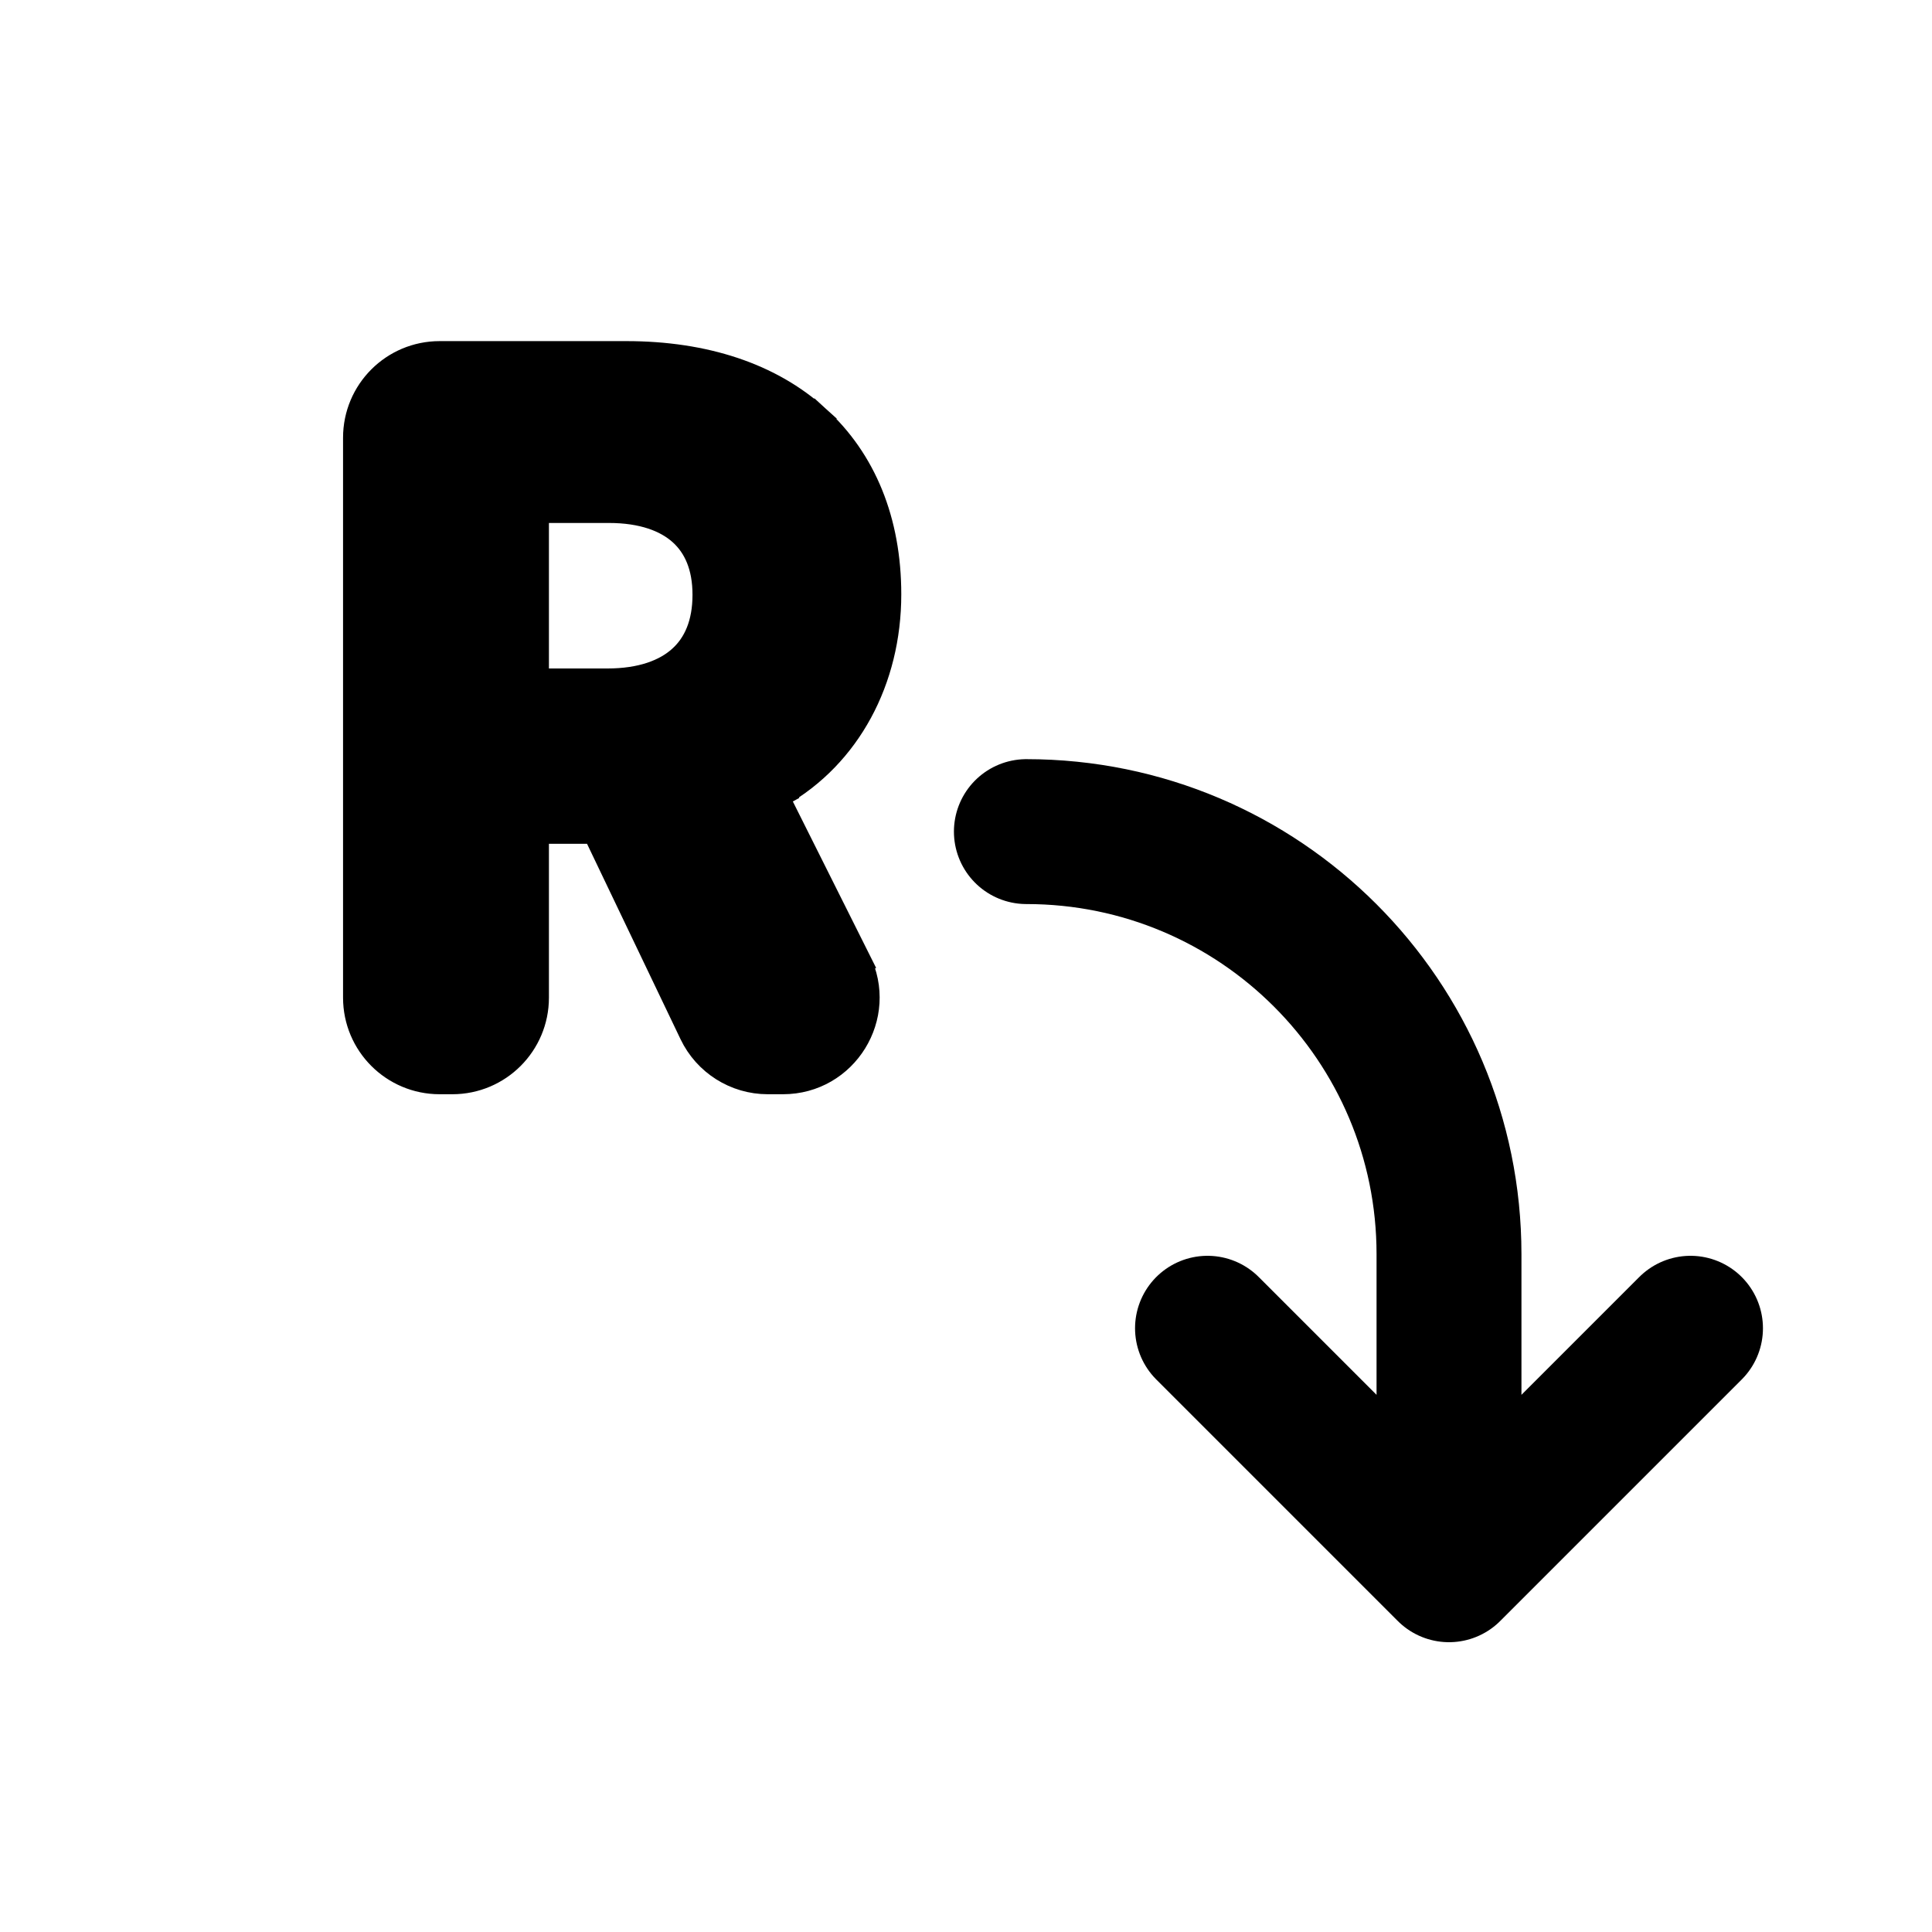 <svg xmlns="http://www.w3.org/2000/svg" width="16" height="16" fill="none" viewBox="0 0 16 16"><path stroke="#000" stroke-linecap="round" stroke-linejoin="round" stroke-width="1.2" d="M8.5 6.887C10.433 6.887 12 8.454 12 10.387V13M12 13L14 11M12 13L10 11"/><path fill="#000" stroke="#000" stroke-width=".25" d="M4.947 6.877L4.947 6.877L5.749 8.553C5.861 8.787 6.098 8.937 6.358 8.937H6.484C6.986 8.937 7.312 8.409 7.088 7.96L6.976 8.016L7.088 7.96L6.418 6.621C6.418 6.621 6.418 6.621 6.418 6.621C6.416 6.616 6.414 6.607 6.418 6.595C6.423 6.583 6.432 6.57 6.448 6.561L6.386 6.453L6.448 6.561C7.007 6.241 7.339 5.626 7.339 4.922C7.339 4.322 7.136 3.823 6.753 3.475L6.669 3.567L6.753 3.475C6.372 3.129 5.832 2.95 5.187 2.95H3.641C3.268 2.95 2.966 3.252 2.966 3.625V8.262C2.966 8.635 3.268 8.937 3.641 8.937H3.746C4.119 8.937 4.421 8.635 4.421 8.262V6.888C4.421 6.874 4.432 6.863 4.446 6.863H4.925C4.934 6.863 4.943 6.868 4.947 6.877ZM5.656 4.399L5.656 4.399C5.783 4.514 5.86 4.686 5.86 4.926C5.86 5.171 5.781 5.348 5.651 5.465L5.651 5.465C5.52 5.584 5.315 5.661 5.031 5.661H4.446C4.432 5.661 4.421 5.65 4.421 5.636V4.231C4.421 4.217 4.432 4.206 4.446 4.206H5.043C5.325 4.206 5.527 4.282 5.656 4.399Z"/></svg>